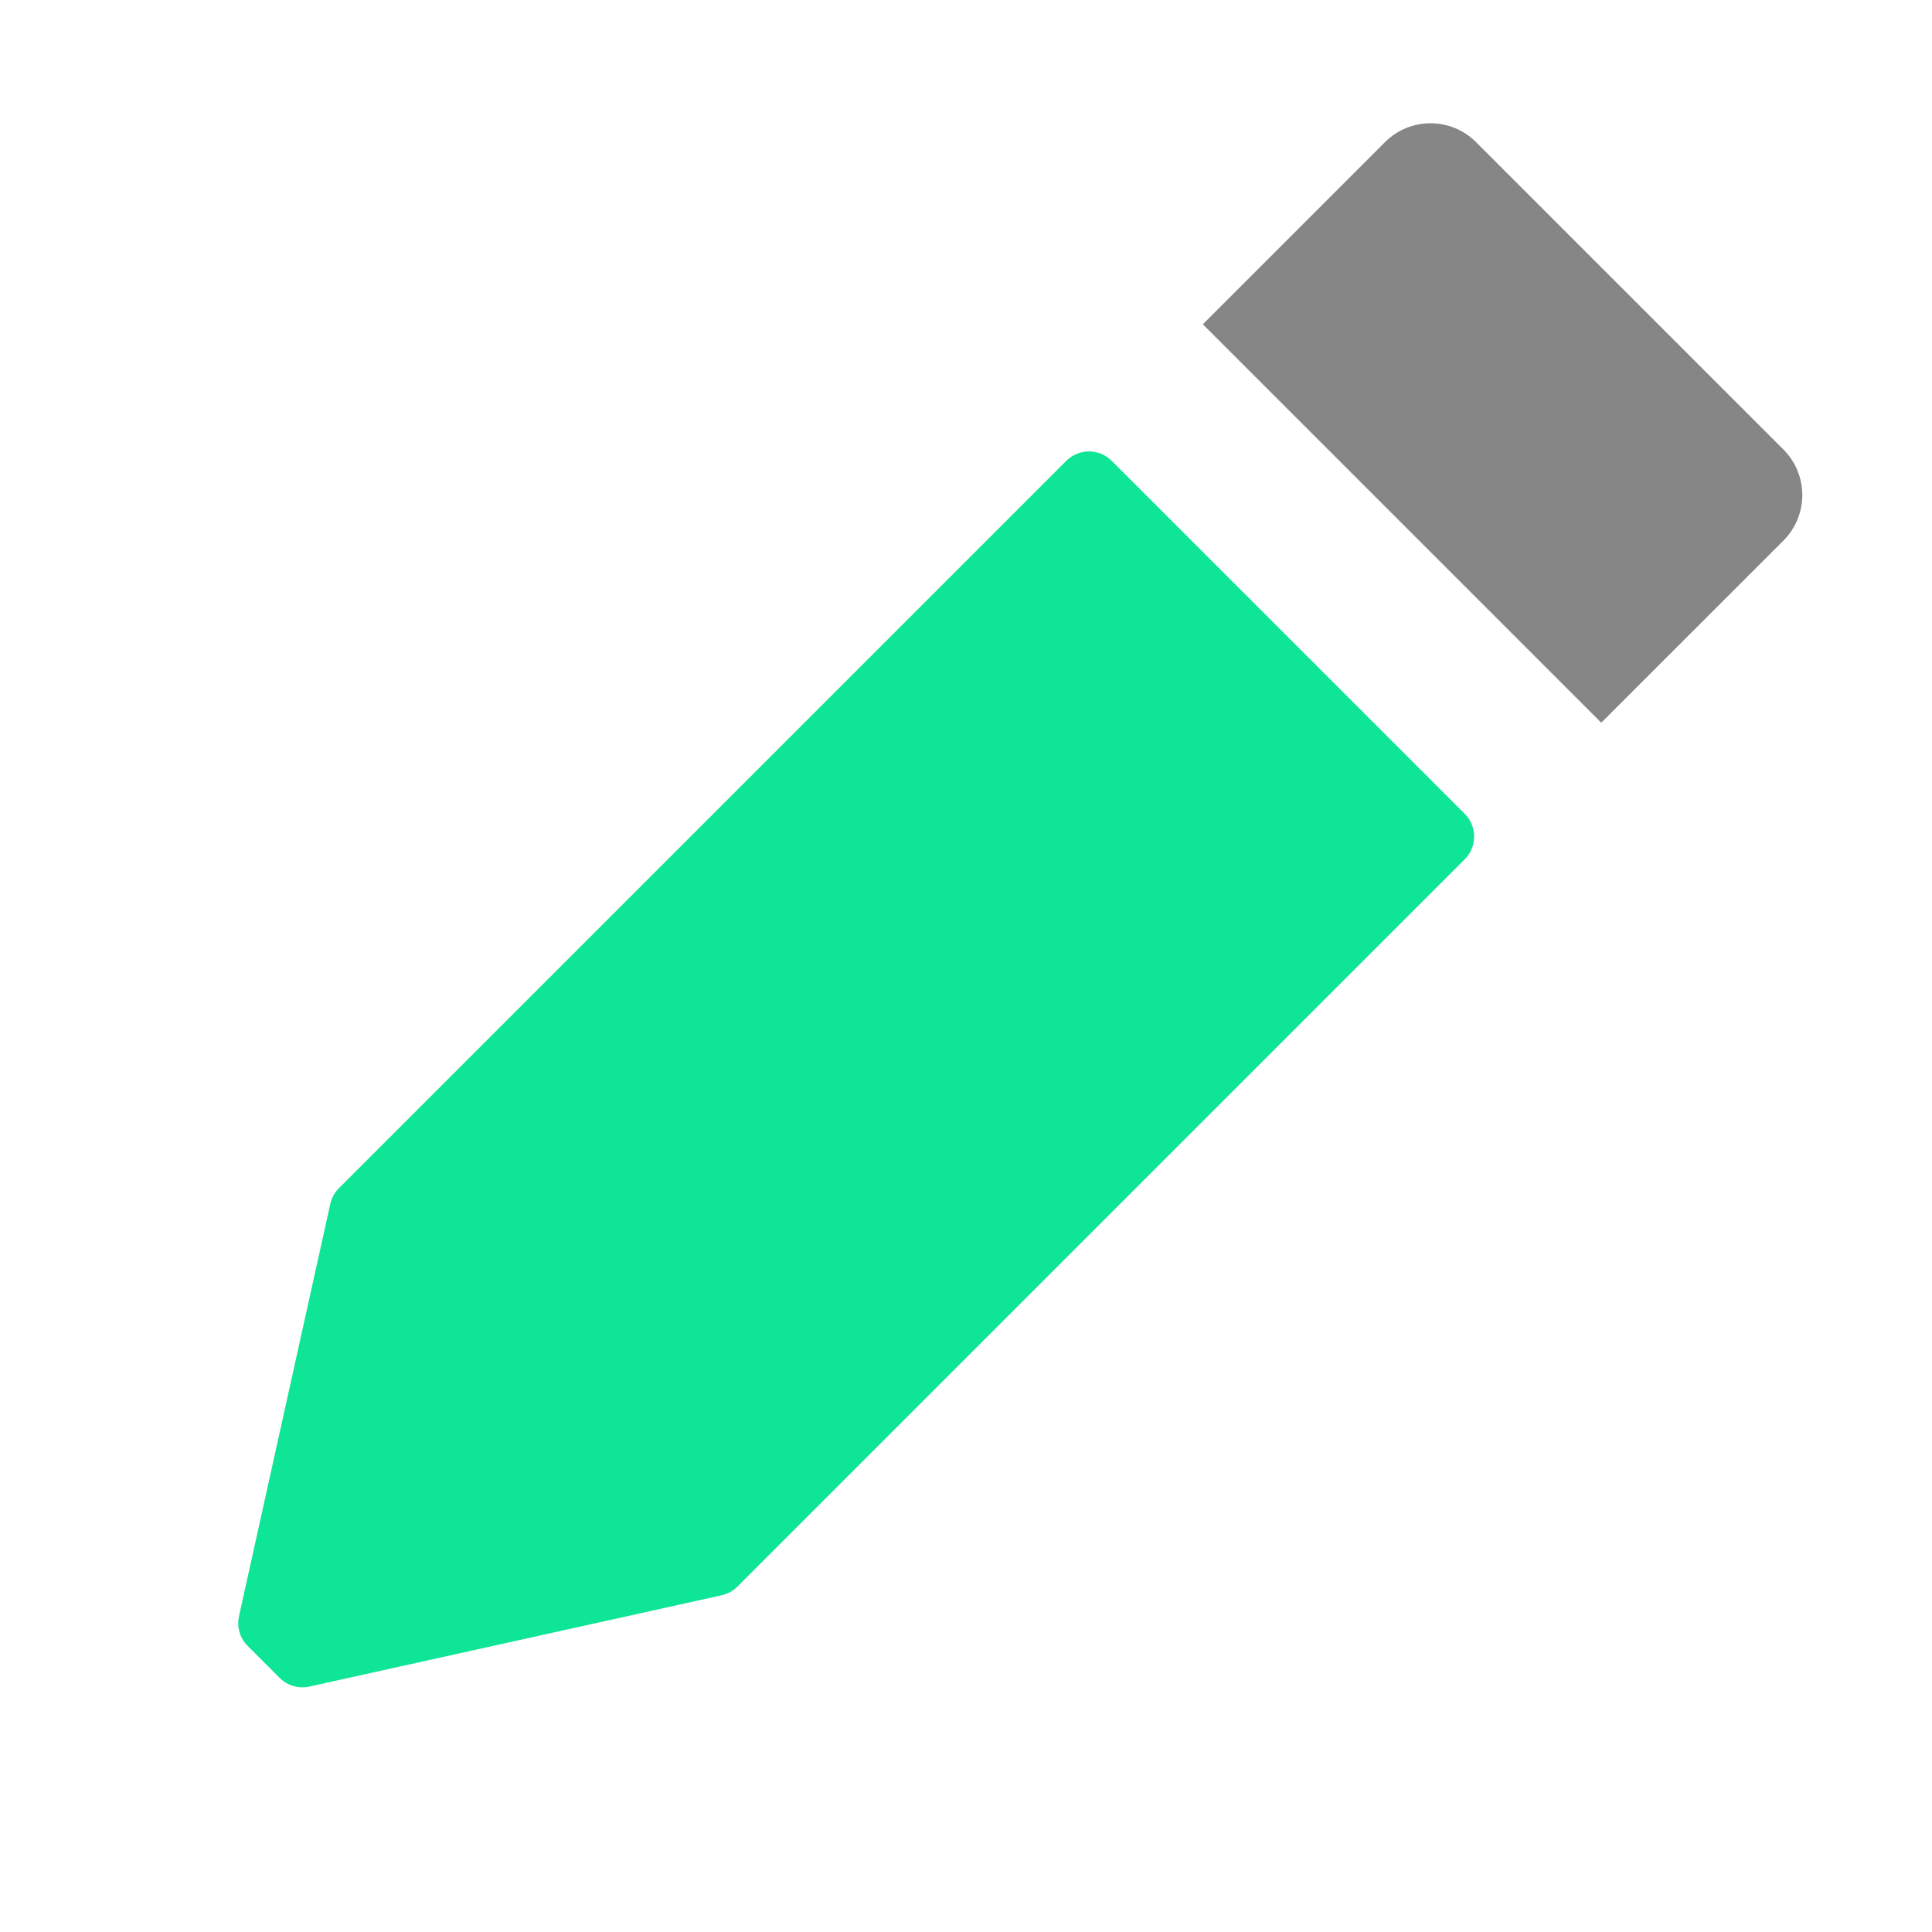 <svg width="60" height="60" viewBox="0 0 60 60" fill="none" xmlns="http://www.w3.org/2000/svg">
<path d="M45.488 25.273L34.527 14.313C34.137 13.922 33.504 13.922 33.113 14.313L10.527 36.899C10.392 37.034 10.298 37.204 10.257 37.39L7.422 50.193C7.349 50.527 7.45 50.875 7.692 51.116L8.684 52.108C8.925 52.35 9.274 52.452 9.607 52.378L22.41 49.543C22.596 49.502 22.766 49.408 22.901 49.274L45.488 26.687C45.878 26.296 45.878 25.663 45.488 25.273Z" fill="#0FE597"/>
<path d="M43.012 4.414C43.793 3.633 45.059 3.633 45.84 4.414L55.386 13.96C56.167 14.741 56.167 16.008 55.386 16.789L49.729 22.445L37.355 10.071L43.012 4.414Z" fill="#868686"/>
</svg>
